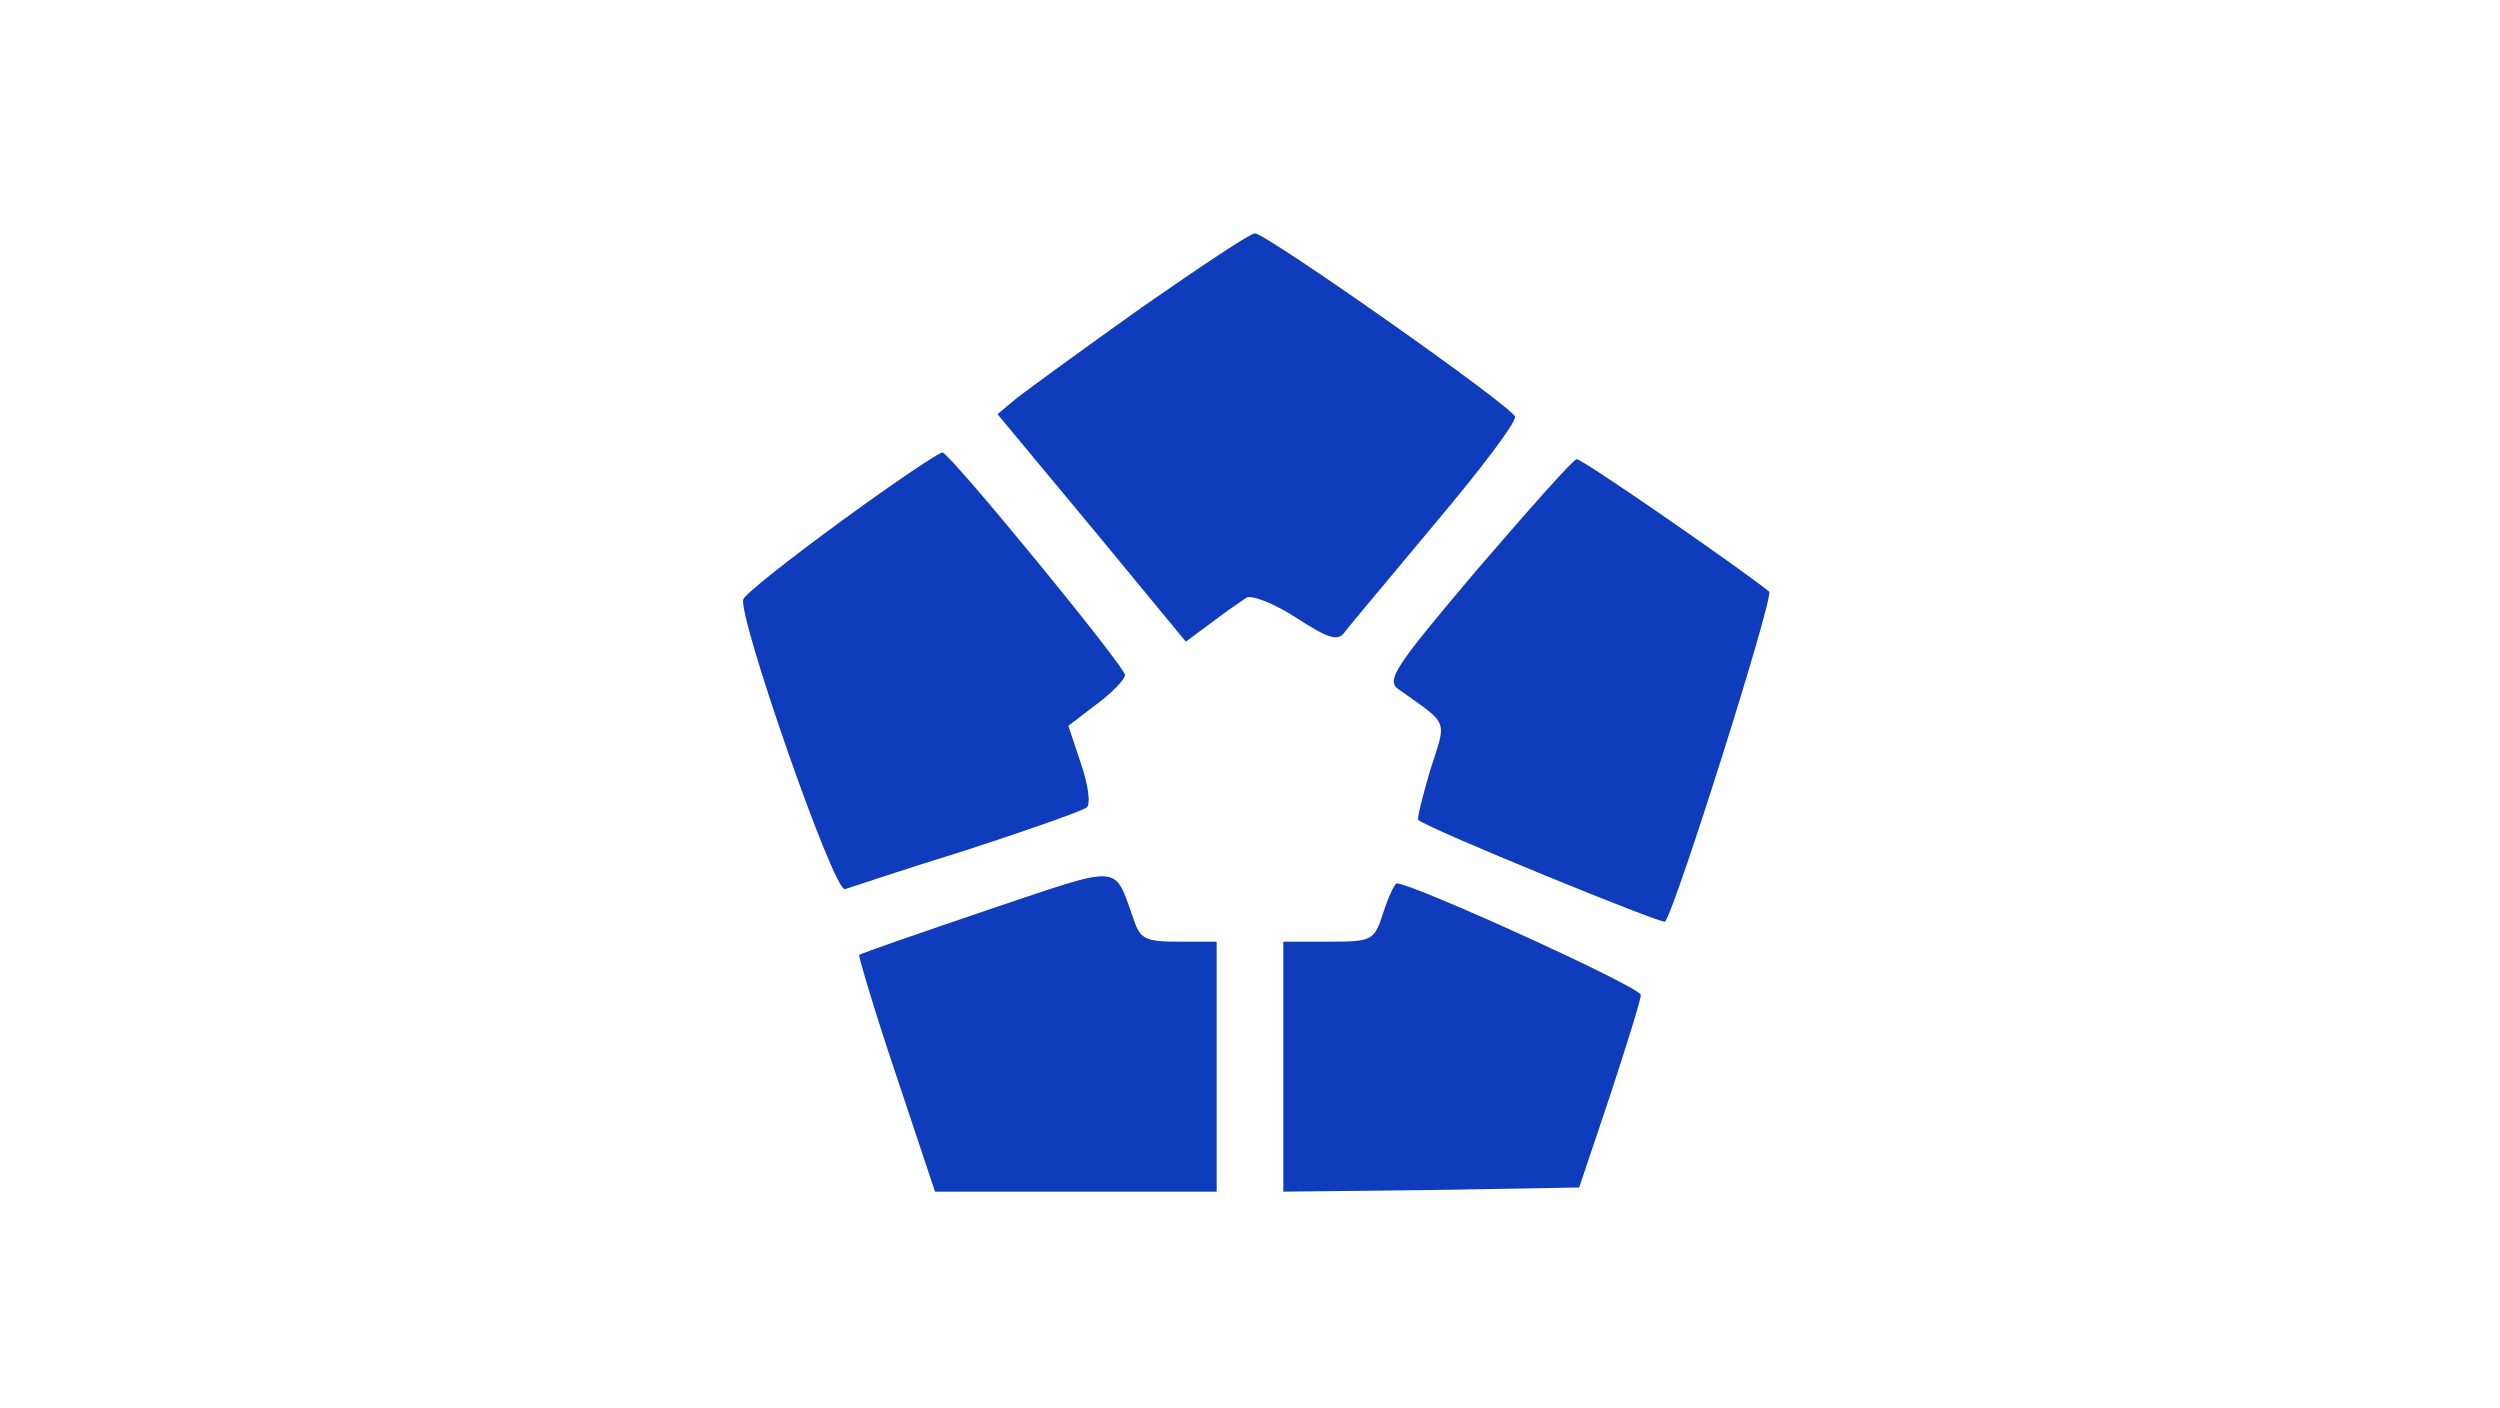  <svg  version="1.0" xmlns="http://www.w3.org/2000/svg"  width="300pt" height="169pt" viewBox="0 0 300 169"  preserveAspectRatio="xMidYMid meet">  <g transform="translate(0,169) scale(0.1,-0.1)" fill="#0f3bbd" stroke="none"> <path d="M1370 1321 c-69 -49 -136 -98 -149 -108 l-24 -20 113 -136 113 -137 31 23 c17 13 36 26 42 30 6 3 33 -7 59 -24 40 -26 51 -29 59 -17 6 8 55 66 109 131 54 64 97 121 95 127 -4 13 -299 220 -312 220 -6 0 -67 -41 -136 -89z"/> <path d="M1010 1065 c-63 -46 -116 -88 -118 -94 -7 -20 109 -353 122 -348 6 2 72 24 146 47 74 24 139 47 144 51 5 4 2 27 -7 53 l-15 45 34 26 c19 14 34 30 34 35 0 10 -208 264 -219 267 -3 1 -58 -36 -121 -82z"/> <path d="M1773 1007 c-99 -117 -110 -133 -95 -144 62 -44 58 -35 38 -98 -9 -31 -16 -58 -14 -59 13 -11 292 -125 296 -122 12 13 131 390 125 396 -29 24 -225 160 -231 159 -4 0 -57 -60 -119 -132z"/> <path d="M1185 598 c-82 -28 -152 -52 -154 -54 -1 -1 18 -66 44 -143 l47 -141 169 0 169 0 0 150 0 150 -45 0 c-41 0 -47 3 -55 28 -24 66 -11 65 -175 10z"/> <path d="M1660 595 c-11 -34 -13 -35 -66 -35 l-54 0 0 -150 0 -150 178 2 177 3 37 110 c20 61 37 115 37 121 1 9 -274 134 -293 134 -2 0 -10 -16 -16 -35z"/> </g> </svg> 